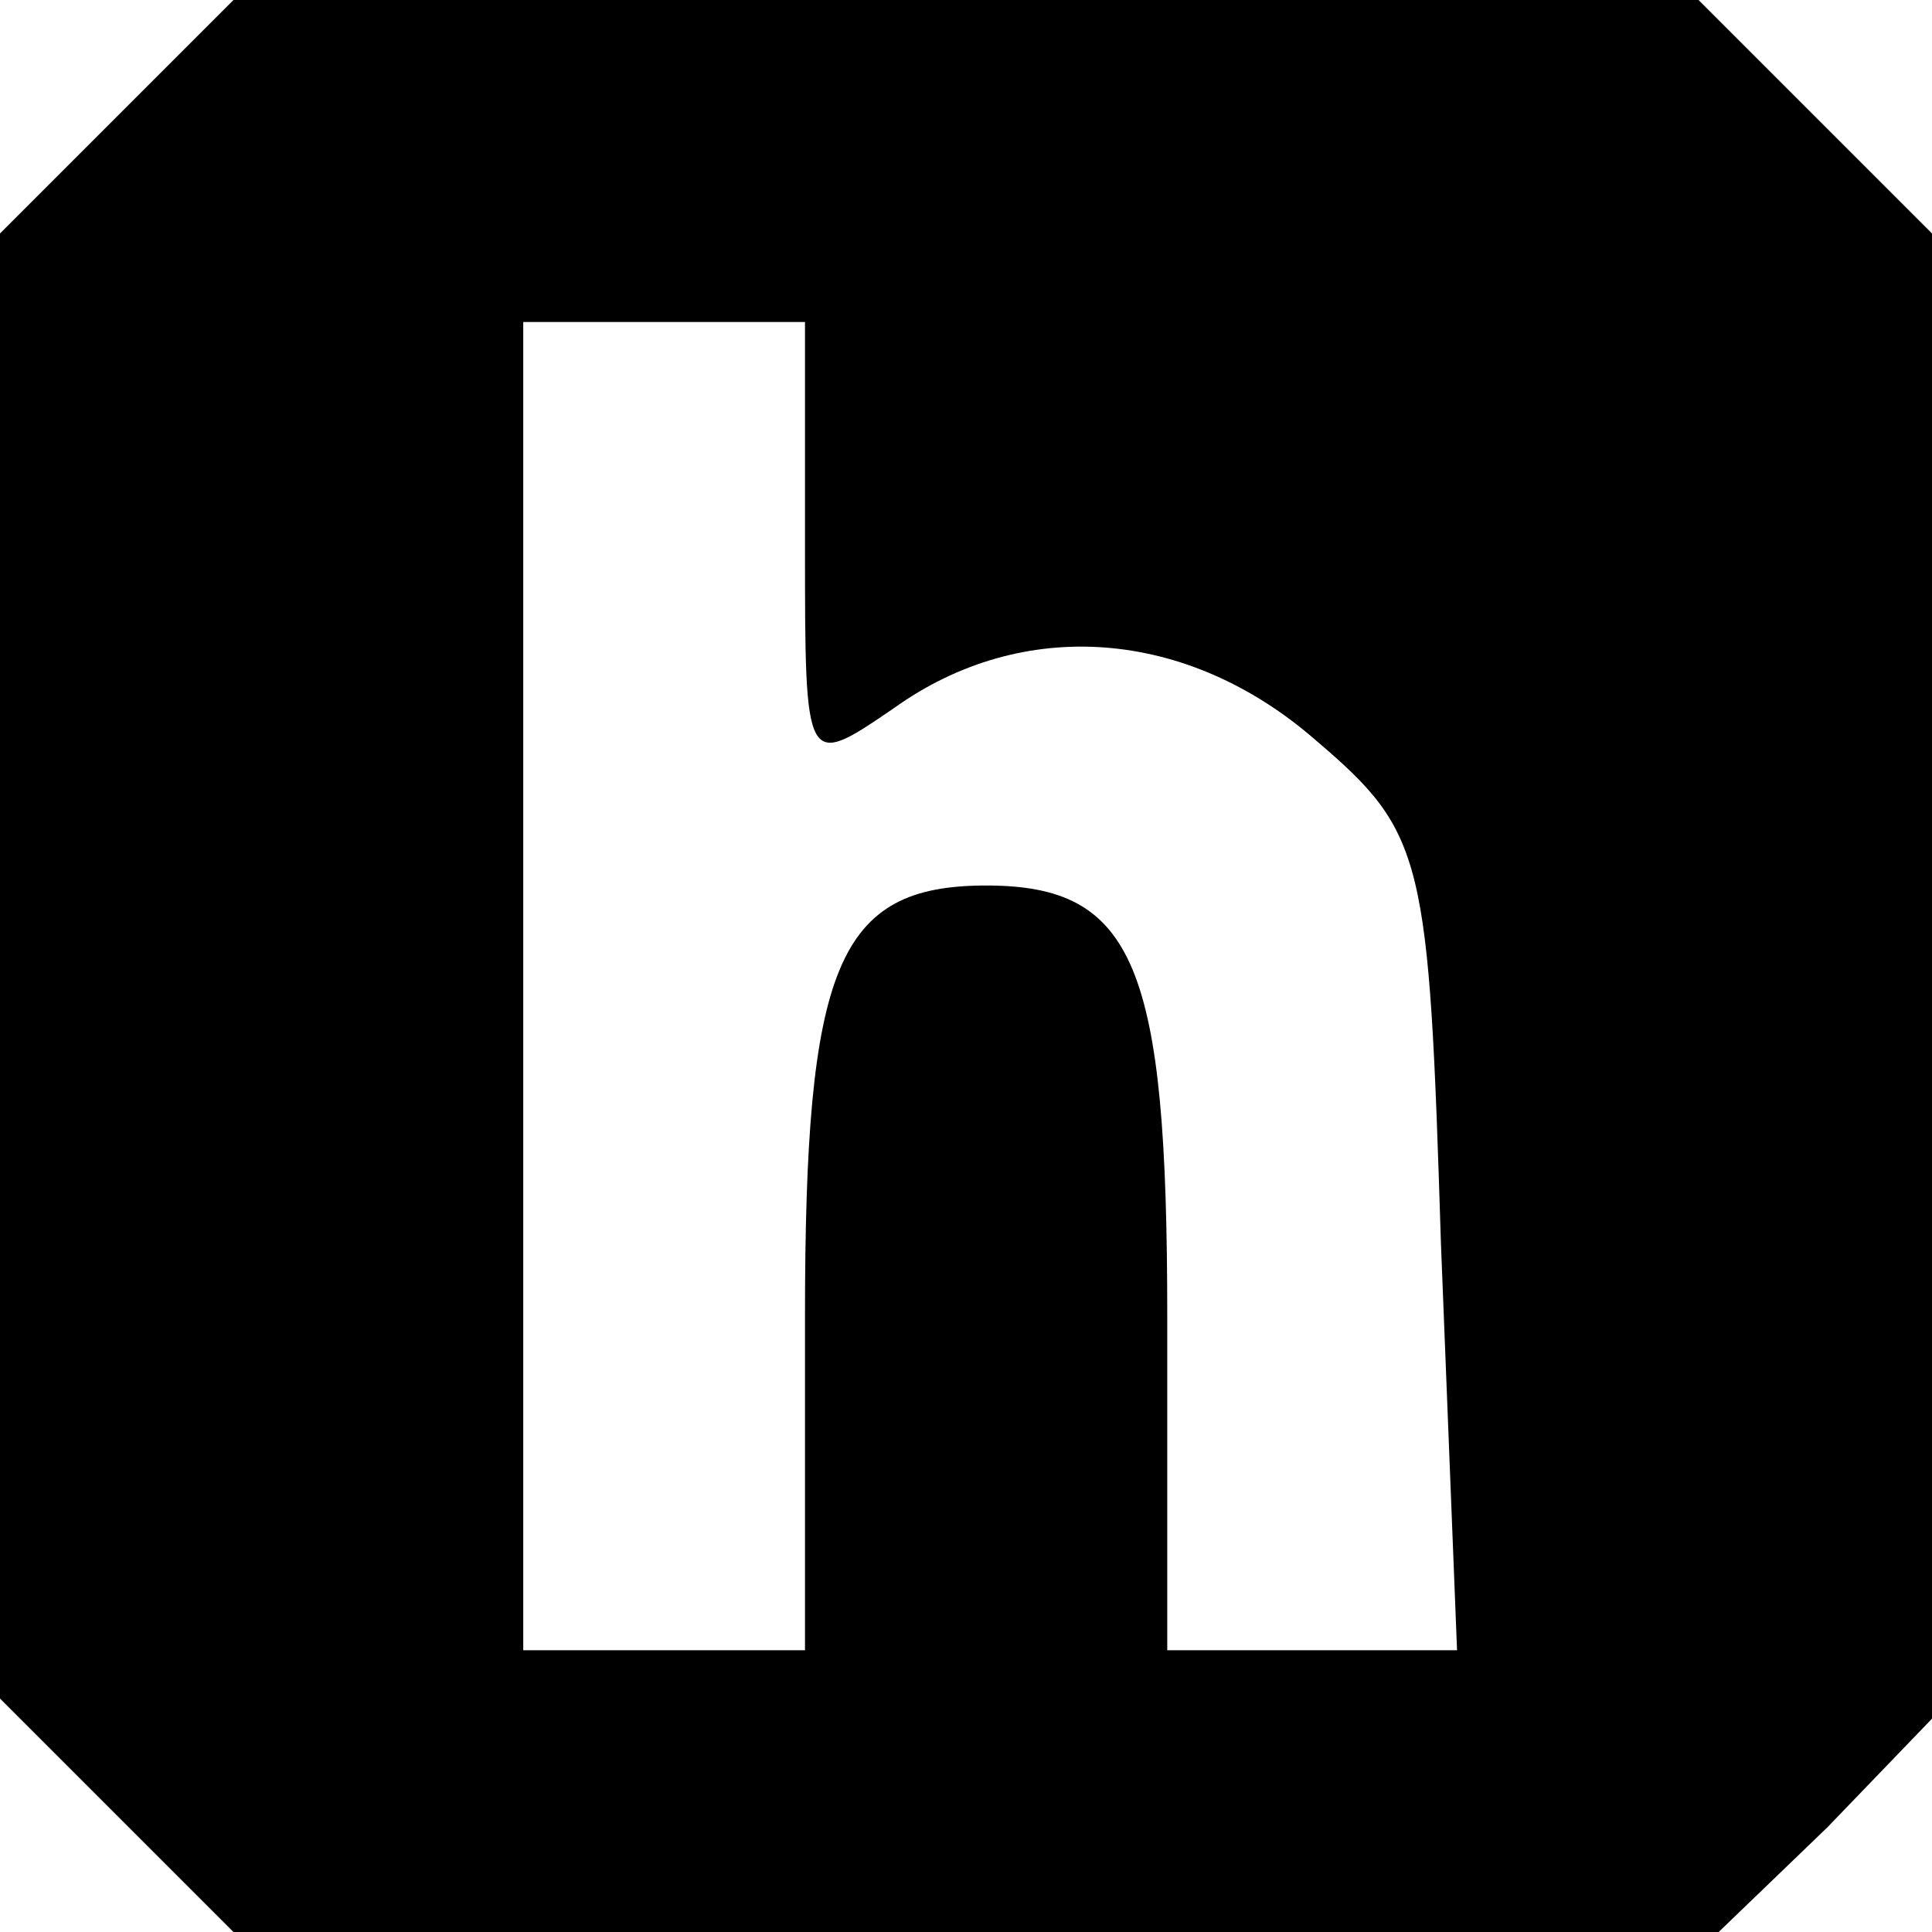 <?xml version="1.0" standalone="no"?>
<!DOCTYPE svg PUBLIC "-//W3C//DTD SVG 20010904//EN"
 "http://www.w3.org/TR/2001/REC-SVG-20010904/DTD/svg10.dtd">
<svg version="1.0" xmlns="http://www.w3.org/2000/svg"
 width="48pt" height="48pt" viewBox="0 0 48 48"
 preserveAspectRatio="xMidYMid meet">

<g transform="translate(0,48) scale(0.1,-0.1)"
fill="#000000" stroke="none">
<path d="M29 451 l-29 -29 0 -182 0 -182 29 -29 29 -29 185 0 184 0 27 26 26
27 0 184 0 185 -29 29 -29 29 -182 0 -182 0 -29 -29z m171 -107 c0 -55 0 -55
22 -40 32 23 73 20 105 -8 27 -23 28 -29 31 -125 l4 -101 -36 0 -36 0 0 83 c0
87 -8 107 -45 107 -37 0 -45 -20 -45 -107 l0 -83 -35 0 -35 0 0 165 0 165 35
0 35 0 0 -56z"/>
</g>
</svg>
